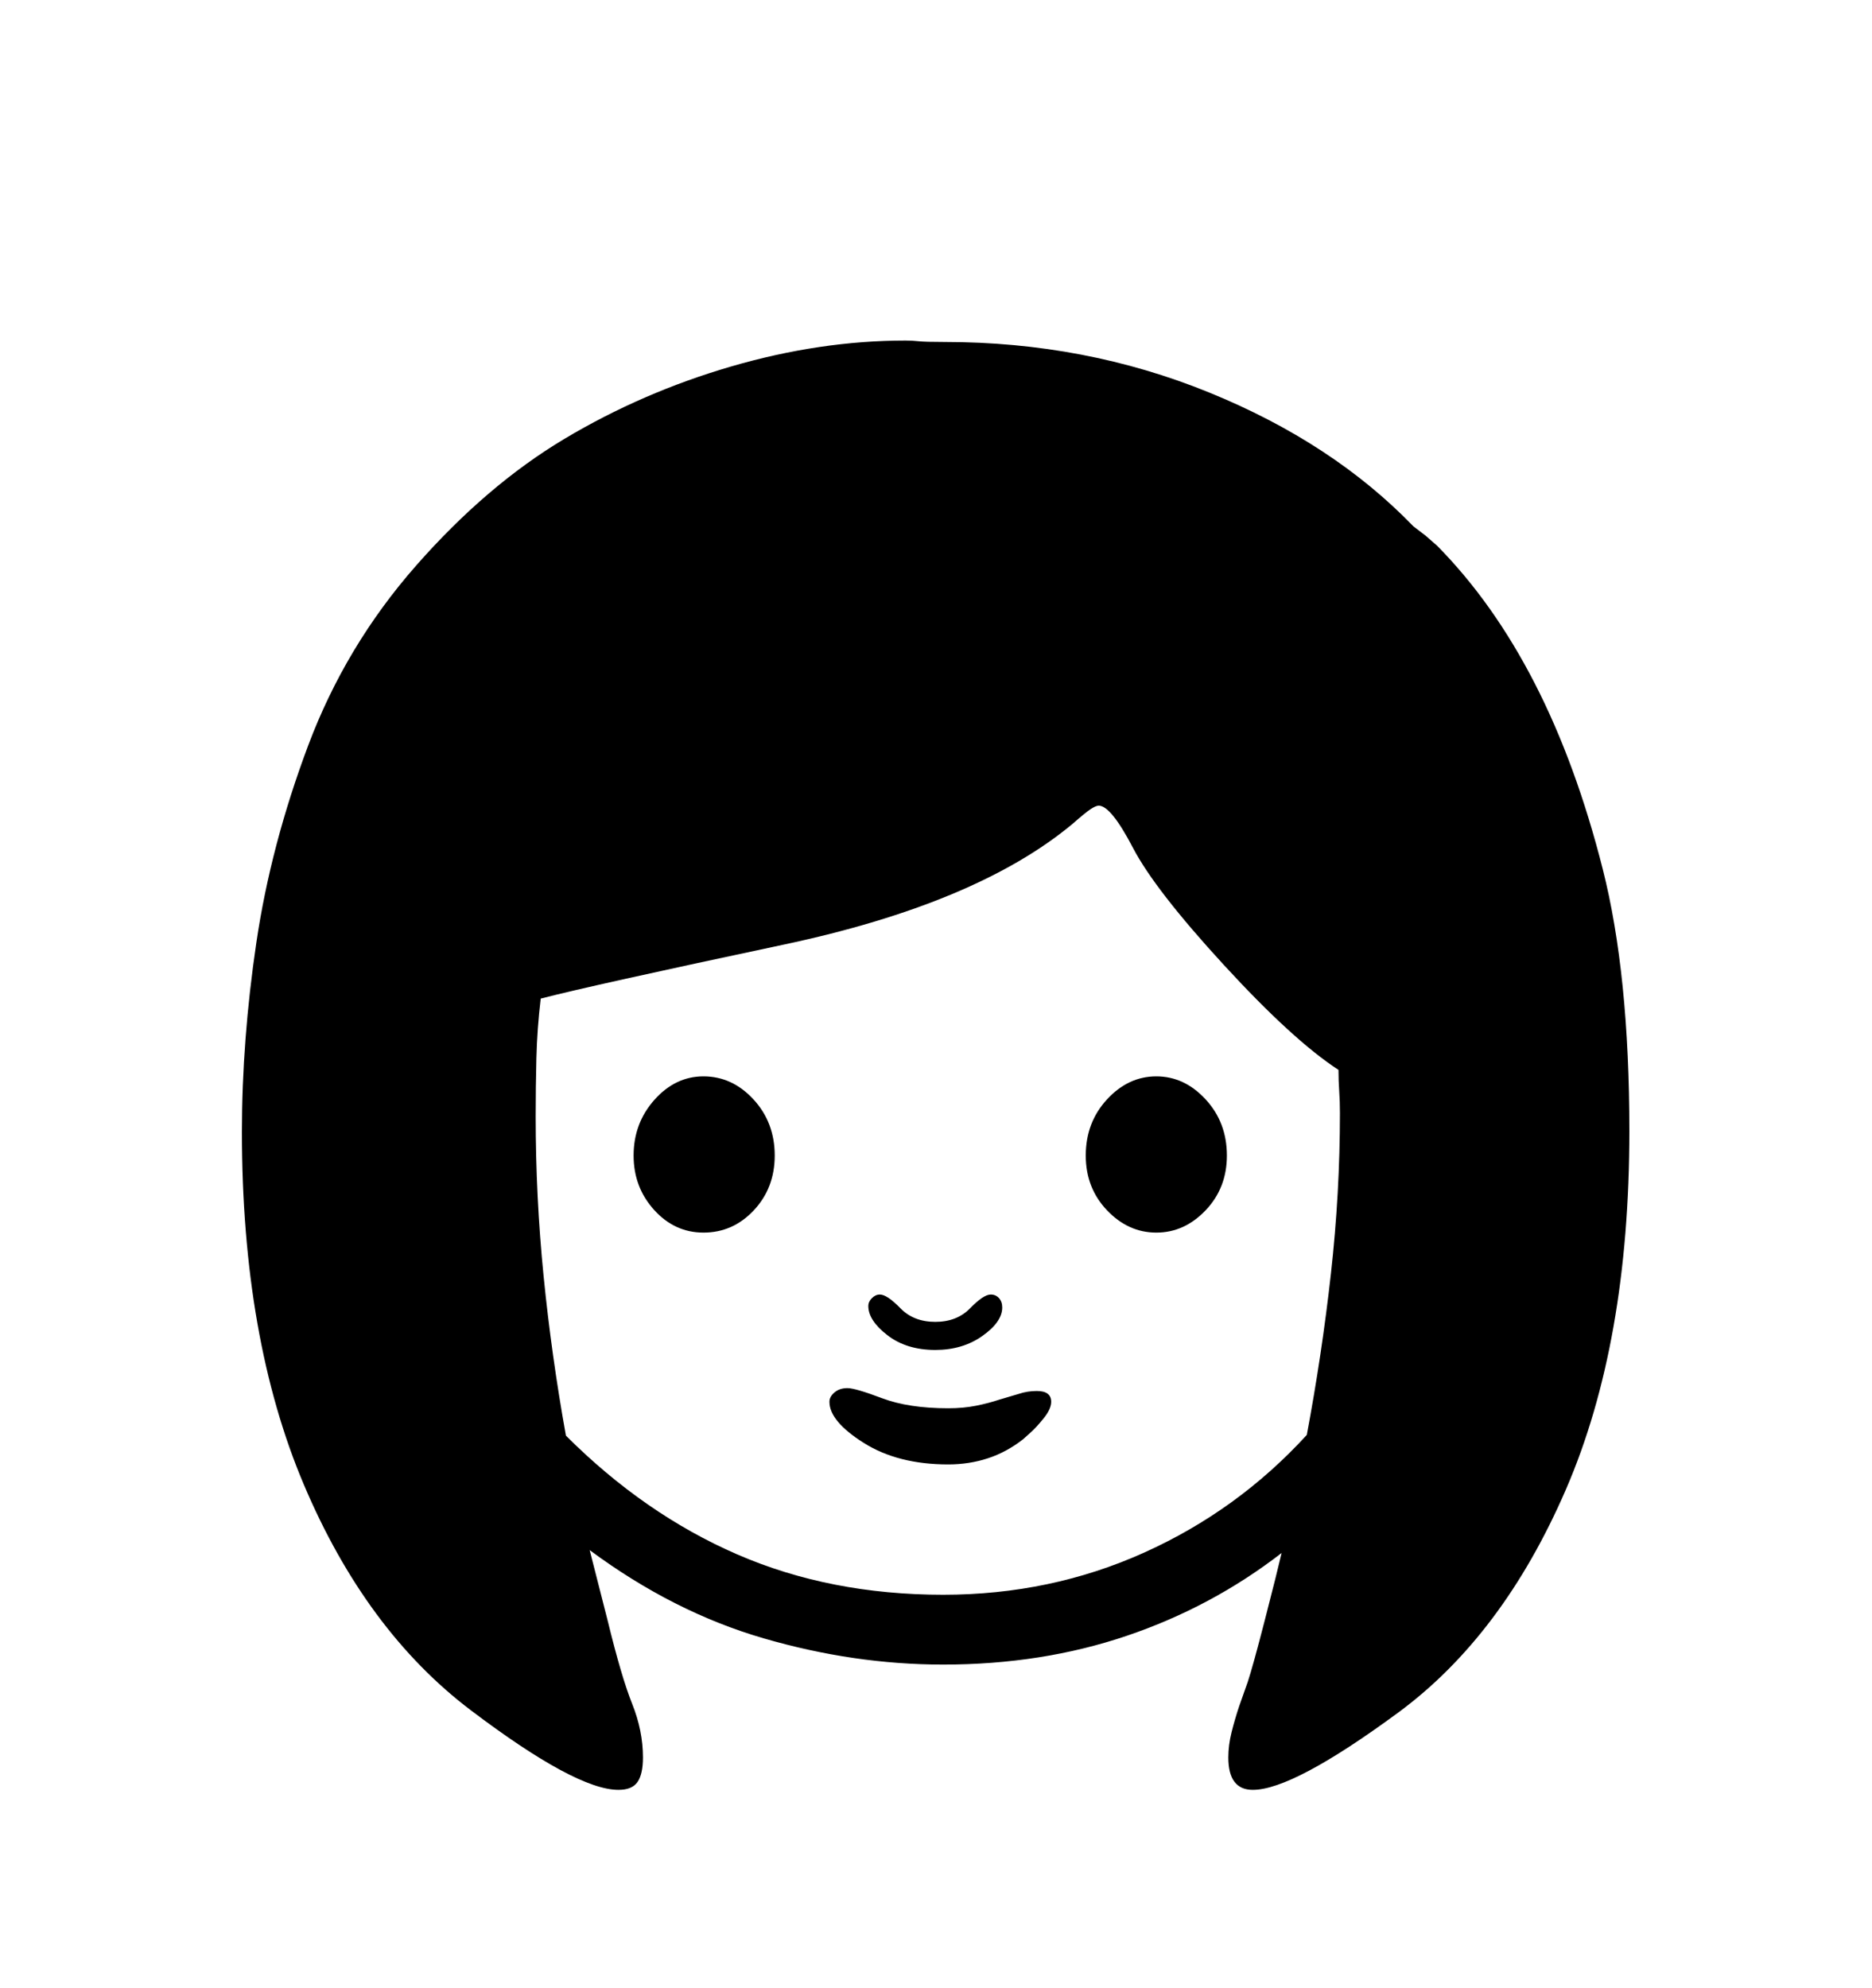 <svg viewBox="0 0 2600 2760.837" xmlns="http://www.w3.org/2000/svg"><path d="M2175 2068.5q-88 203.5-233.5 310.5T1740 2486q-34 0-34-45 0-17 4.5-35t10.5-36l12-34q7-21 24-87t23-92q-97 75-215 115t-255 40q-124 0-249.5-36.5T819 2153l25 98q19 78 34 115.5t15 74.5q0 23-7.5 34t-26.5 11q-59 0-205-110.5T422 2062t-86-490q0-127 20-262.5t72-274 150-250 206-176T1015.5 509t242.5-36q9 0 18 1t36 1q195 0 367 70t284 186l17 13 16 14q78 79 135.5 191t94.5 258 37 364q0 294-88 497.5zM751 1387q-5 42-6 82.5t-1 81.5q0 111 11 221.5t31 221.5q109 109 238 165t286 56q149 0 279-58.5t226-163.5q21-112 33.5-224t12.5-223q0-16-1-30.5t-1-29.5q-63-41-159-145.5t-126.5-163-47.5-58.5q-4 0-11.5 5t-24.5 20q-133 111-401.5 168T751 1387zm158 140.5q29-32.5 68-32.5 40 0 69.5 32t29.5 78q0 45-29 76t-70 31q-40 0-68.5-31.5T880 1605q0-45 29-77.5zm628.5-.5q29.5-32 68.5-32t68.5 32 29.5 78q0 45-29.5 76t-68.5 31-68.5-31-29.5-76q0-46 29.5-78zM1159 1934q7-6 18-6t48 14 92 14q21 0 38.5-3.5t32.5-8.5l27-8q12-4 25-4 20 0 20 15 0 10-10.5 23t-18.5 20l-10 9q-23 18-49 26.5t-55 8.5q-70 0-117.5-30t-47.5-57q0-7 7-13zm52-131q5-5 11-5 10 0 28.5 19t48.5 19 48.5-19 28.5-19q7 0 11.5 5t4.5 13q0 20-27.5 39.5T1299 1875q-40 0-66.5-20.5T1206 1814q0-6 5-11z"/></svg>